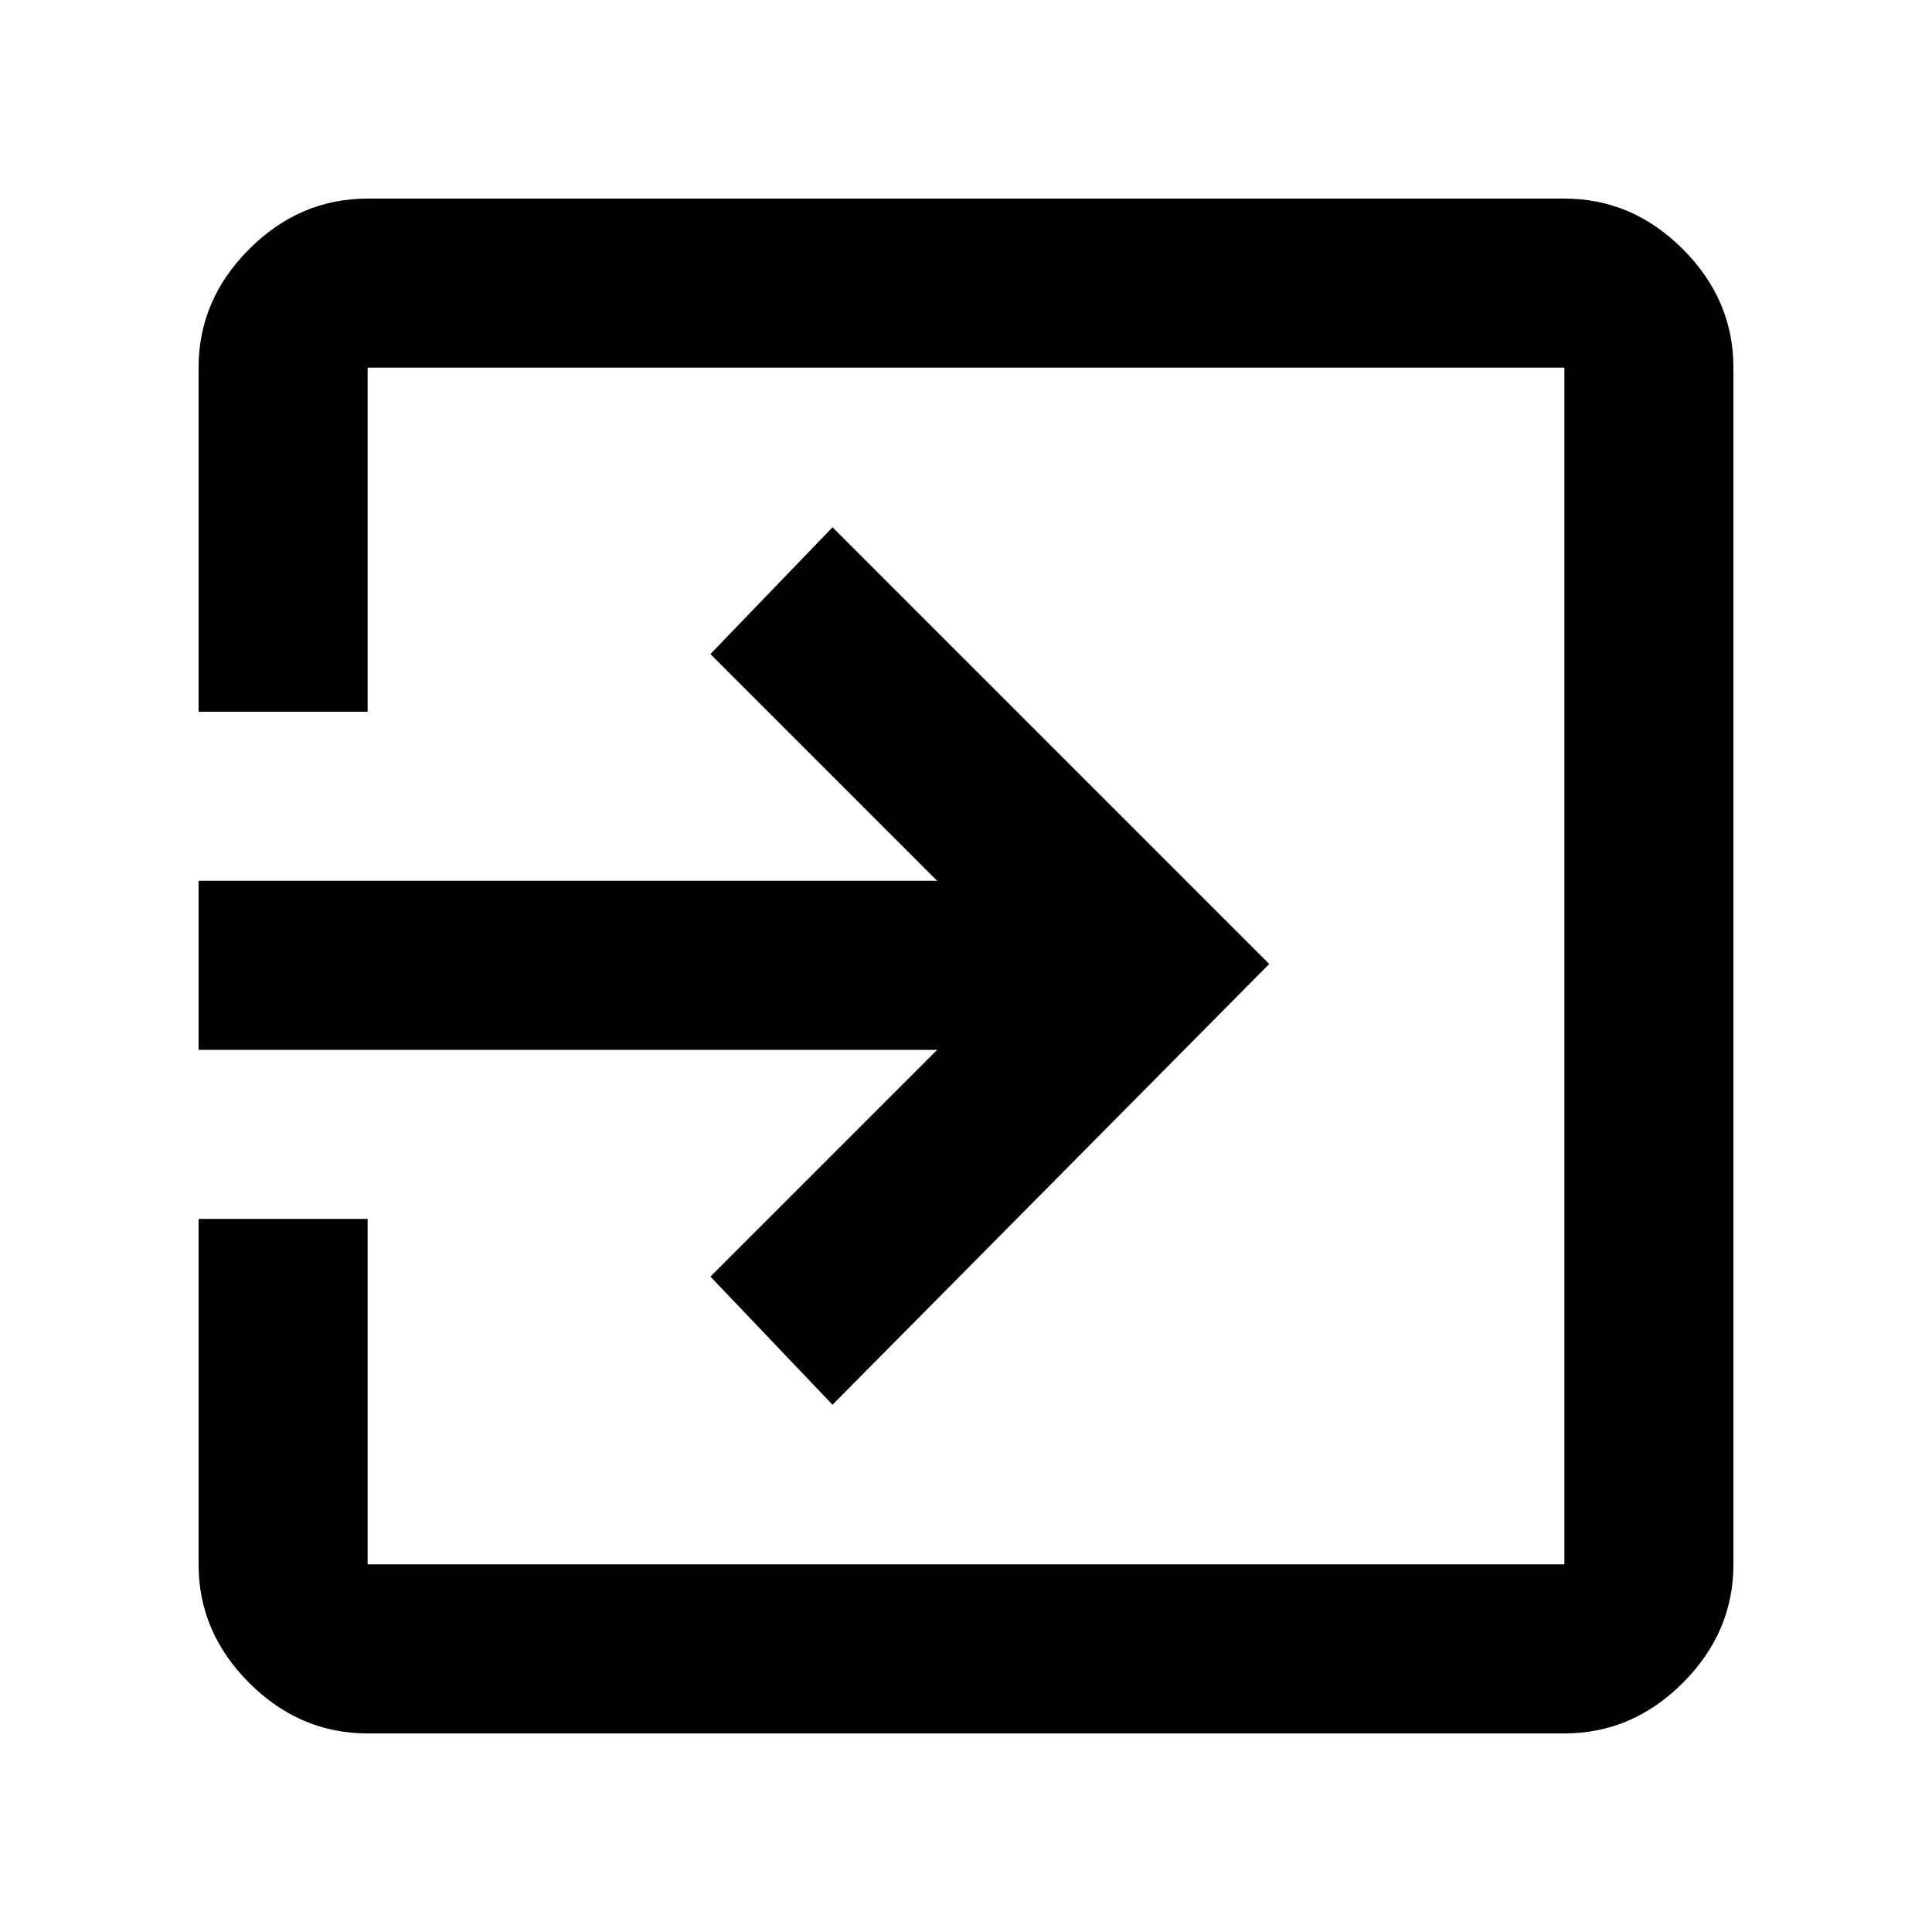 <svg xmlns="http://www.w3.org/2000/svg" height="40" viewBox="0 -960 960 960" width="40"><path d="M182.67-98.67q-33.73 0-58.87-25.13-25.13-25.14-25.13-58.87v-171.66h84v171.66h594.66v-594.66H182.67v171h-84v-171q0-33.73 25.13-58.87 25.14-25.13 58.87-25.13h594.66q33.73 0 58.87 25.13 25.13 25.14 25.13 58.87v594.66q0 33.73-25.13 58.87-25.14 25.13-58.87 25.13H182.67Zm231-163.33L353-325.67l112.67-112.66h-367v-84h367L353-635l60.67-63 217 217-217 219Z"/></svg>